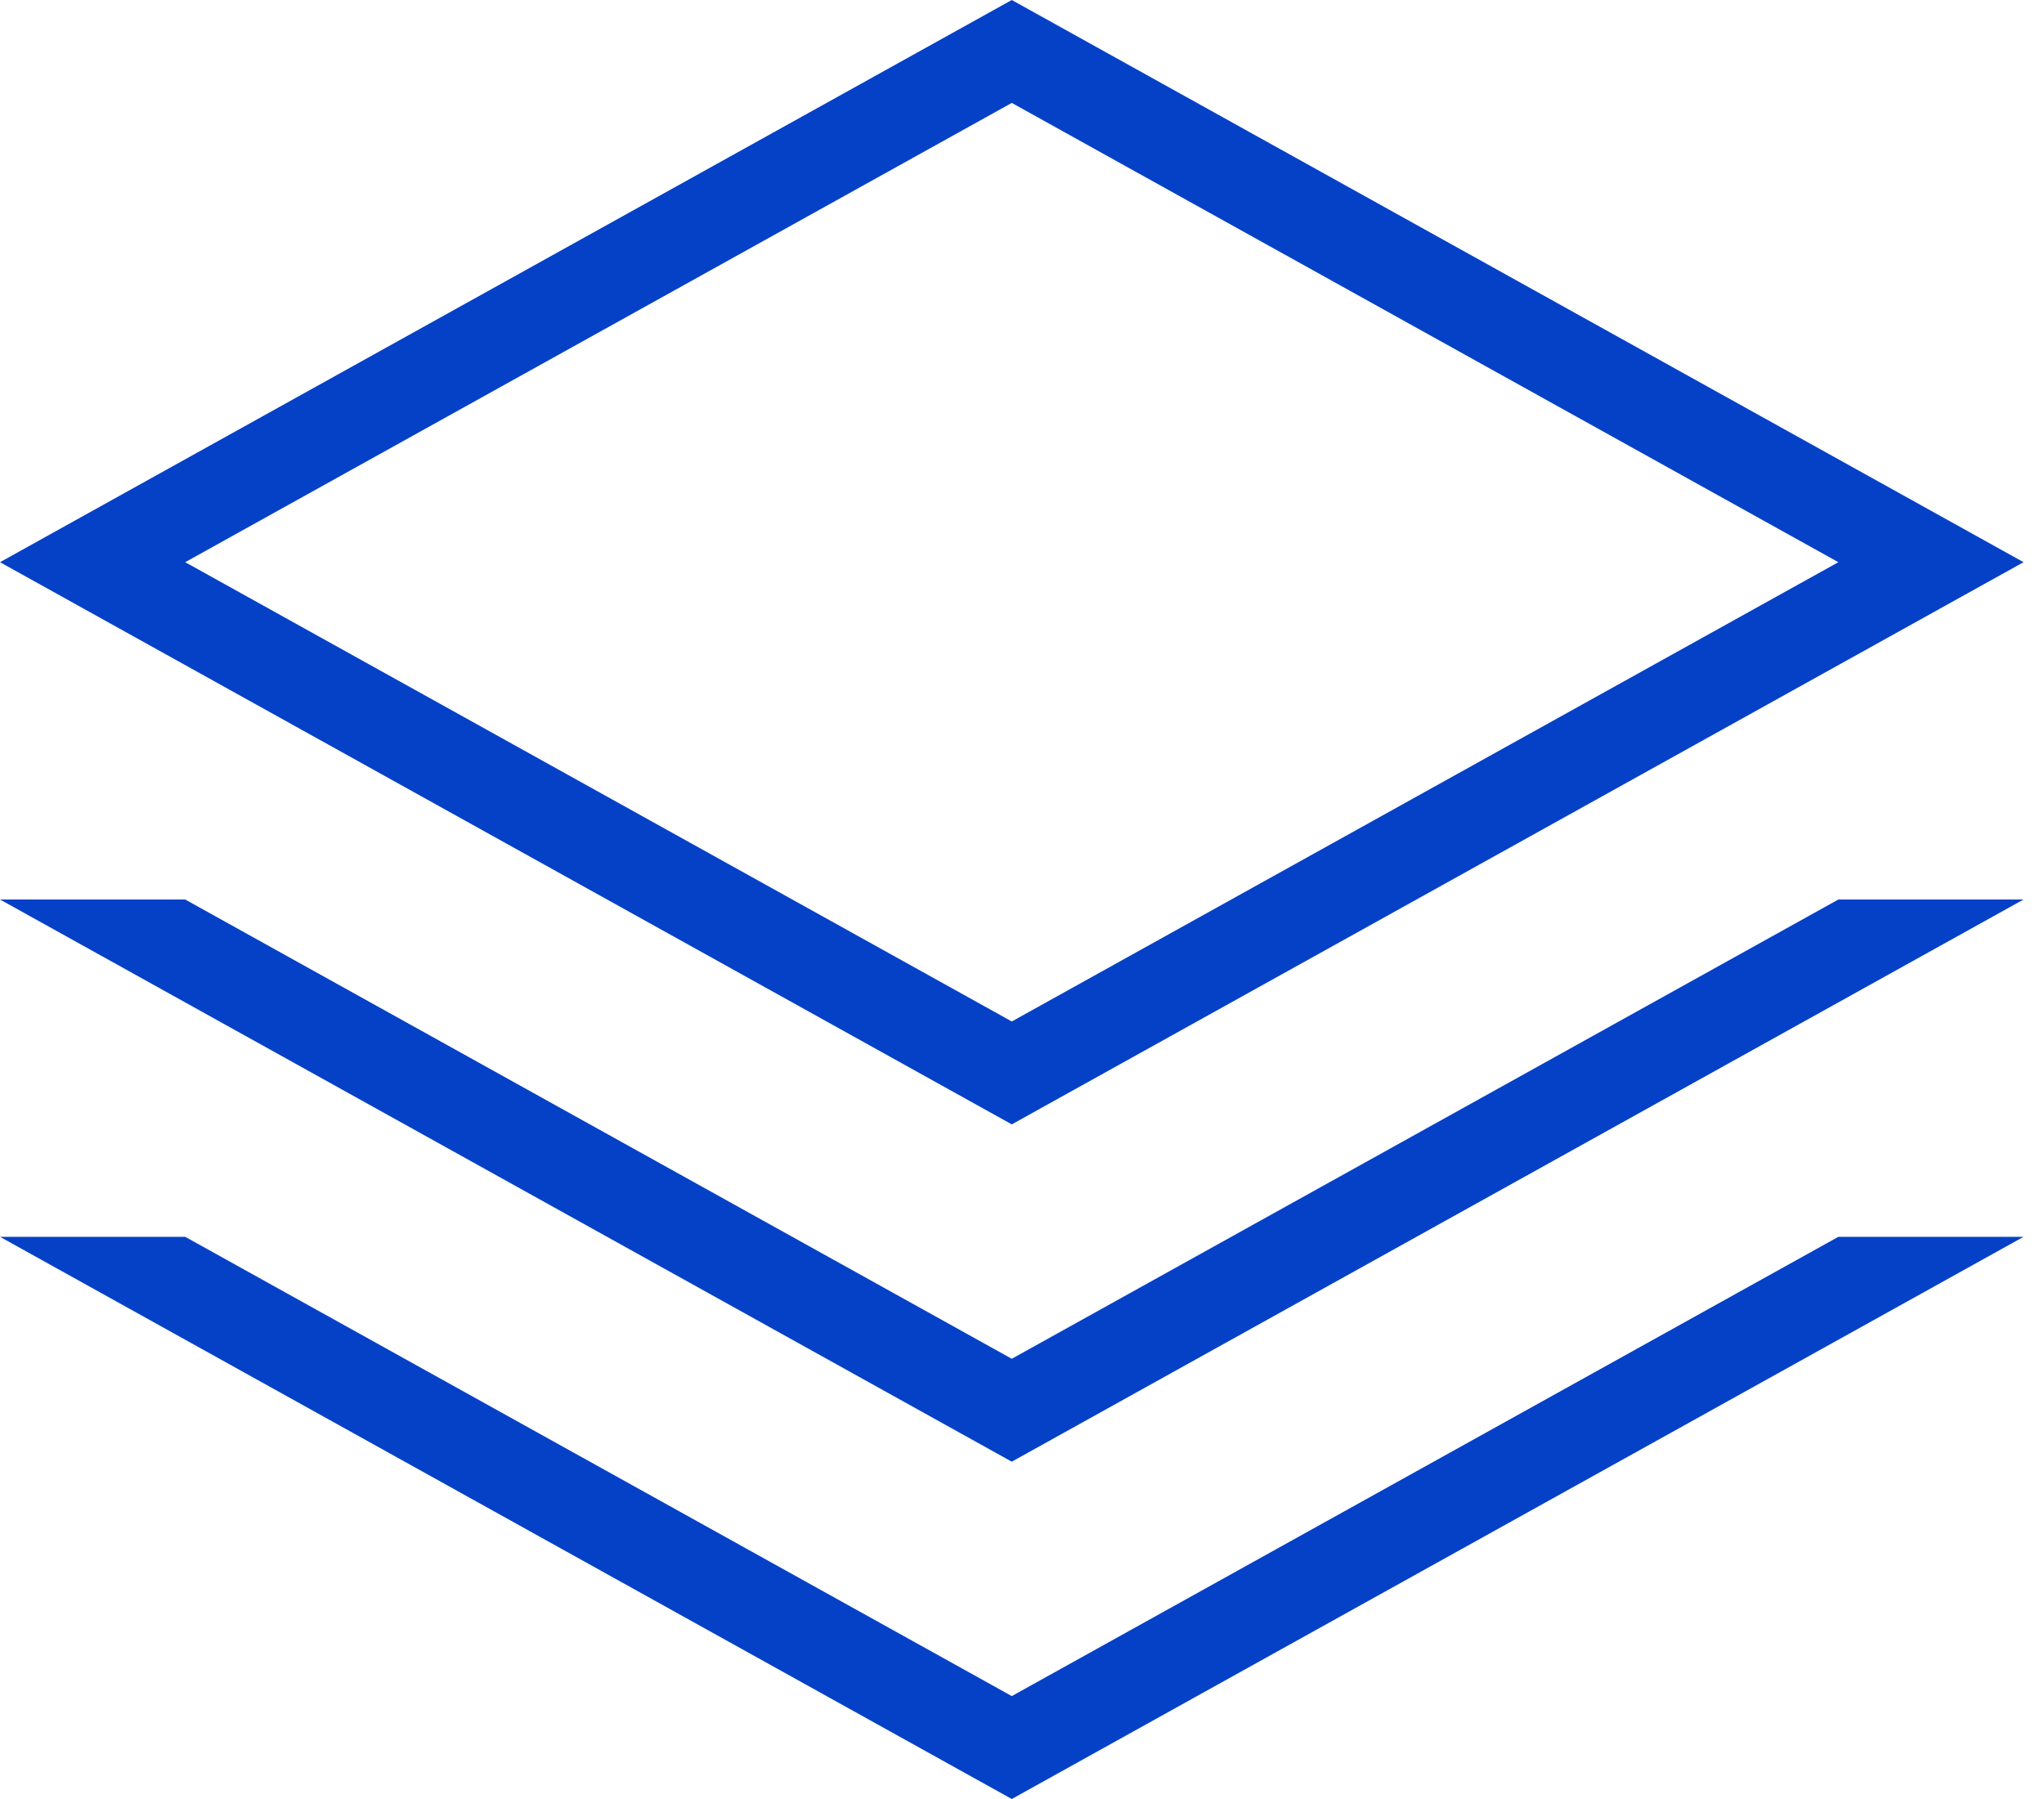<svg width="50" height="44" viewBox="0 0 50 44" fill="none" xmlns="http://www.w3.org/2000/svg">
<path d="M24.75 2.517L44.97 13.75L24.75 24.983L4.53 13.75L24.75 2.517ZM24.75 0L0 13.75L24.75 27.5L49.5 13.75L24.75 0ZM4.53 22L24.75 33.233L44.97 22H49.5L24.75 35.75L0 22H4.53ZM4.53 30.25L24.75 41.483L44.97 30.25H49.5L24.75 44L0 30.25H4.53Z" fill="#0541C7"/>
</svg>
